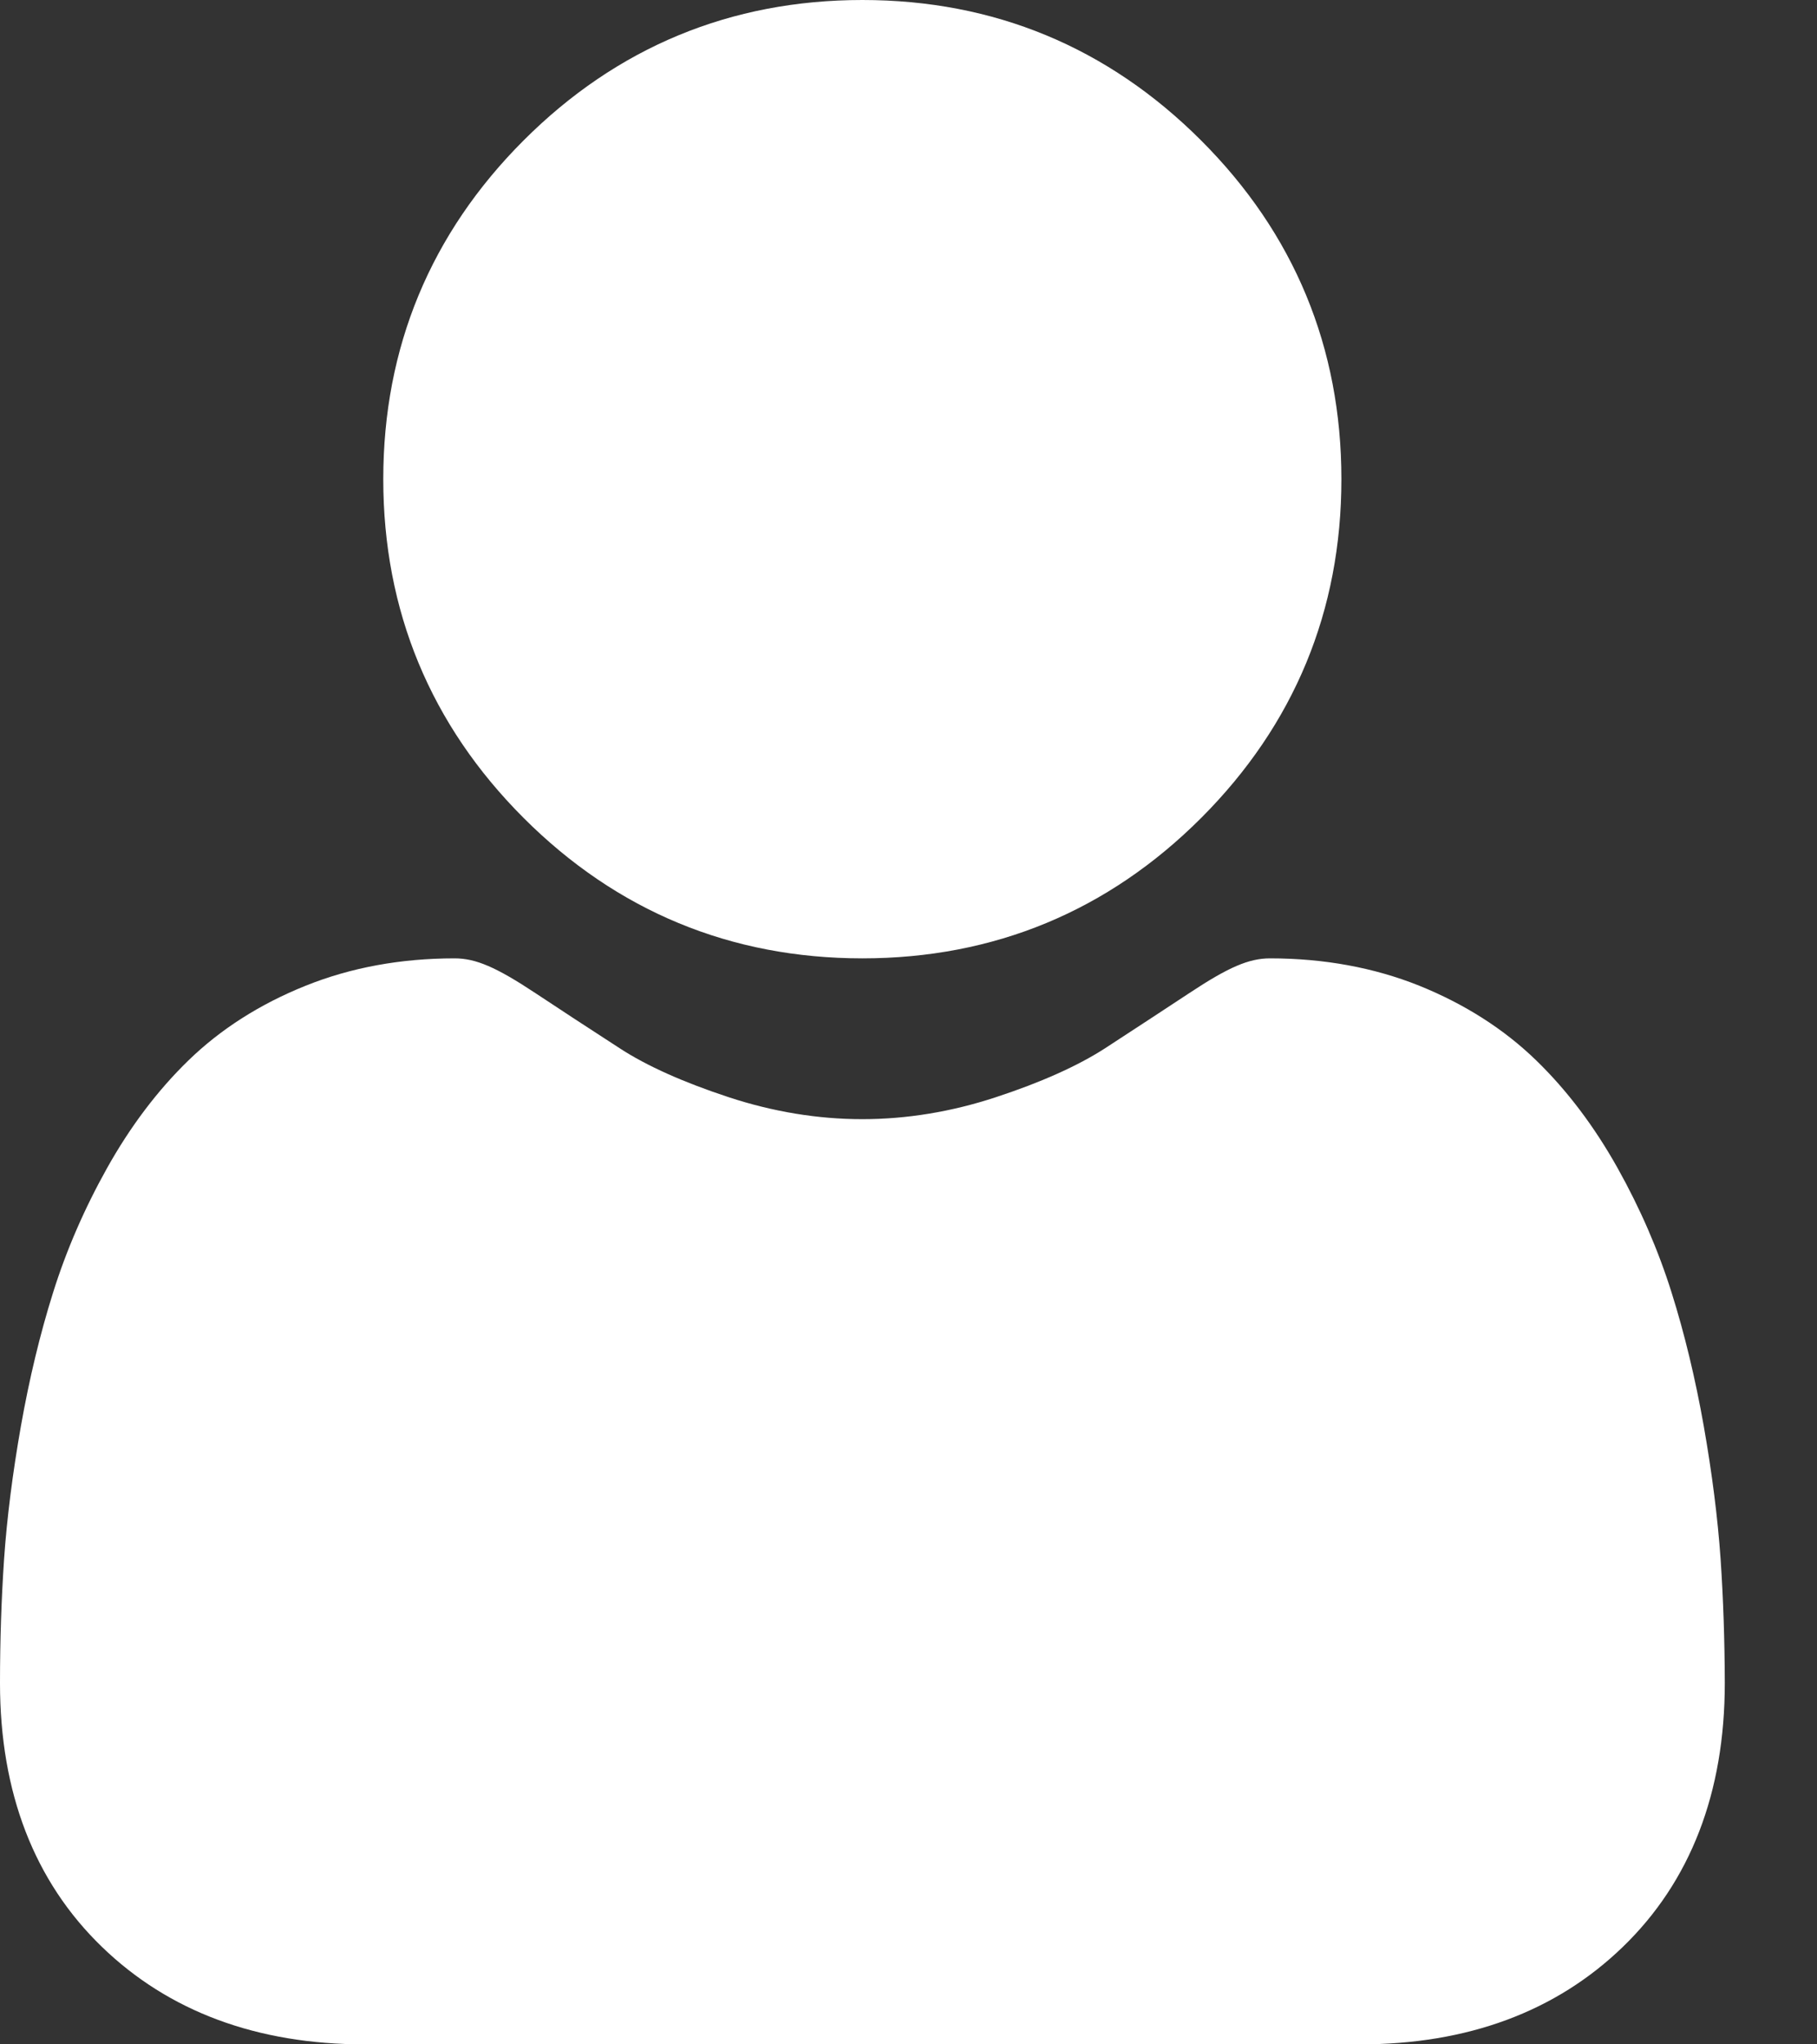 <svg width="16" height="18" viewBox="0 0 16 18" fill="none" xmlns="http://www.w3.org/2000/svg">
<rect x="0" y="0" width="16" height="18" fill="#333333" stroke="none"/>
<path d="M7.594 8.438C8.753 8.438 9.757 8.022 10.577 7.202C11.397 6.381 11.812 5.378 11.812 4.219C11.812 3.06 11.397 2.056 10.576 1.236C9.756 0.416 8.753 0 7.594 0C6.434 0 5.431 0.416 4.611 1.236C3.791 2.056 3.375 3.06 3.375 4.219C3.375 5.378 3.791 6.382 4.611 7.202C5.431 8.022 6.435 8.438 7.594 8.438Z" fill="#fff"/>
<path d="M15.151 13.726C15.126 13.366 15.076 12.973 15.003 12.557C14.929 12.139 14.834 11.744 14.72 11.382C14.603 11.009 14.443 10.64 14.245 10.286C14.04 9.919 13.799 9.6 13.528 9.337C13.245 9.062 12.899 8.841 12.498 8.679C12.099 8.519 11.657 8.438 11.184 8.438C10.998 8.438 10.818 8.515 10.471 8.745C10.257 8.886 10.007 9.05 9.729 9.231C9.49 9.385 9.167 9.53 8.768 9.661C8.379 9.789 7.983 9.854 7.593 9.854C7.203 9.854 6.808 9.789 6.418 9.661C6.02 9.53 5.697 9.386 5.459 9.231C5.182 9.052 4.932 8.888 4.716 8.745C4.369 8.515 4.189 8.438 4.003 8.438C3.53 8.438 3.088 8.519 2.689 8.68C2.288 8.841 1.942 9.062 1.659 9.337C1.388 9.6 1.147 9.919 0.942 10.286C0.744 10.64 0.584 11.008 0.467 11.382C0.353 11.744 0.258 12.139 0.184 12.557C0.111 12.972 0.061 13.365 0.036 13.726C0.012 14.08 0 14.448 0 14.819C0 15.784 0.302 16.566 0.898 17.142C1.486 17.711 2.264 18 3.211 18H11.976C12.923 18 13.701 17.712 14.29 17.142C14.885 16.567 15.188 15.785 15.188 14.819C15.187 14.446 15.175 14.078 15.151 13.726Z" fill="#fff"/>
</svg>
